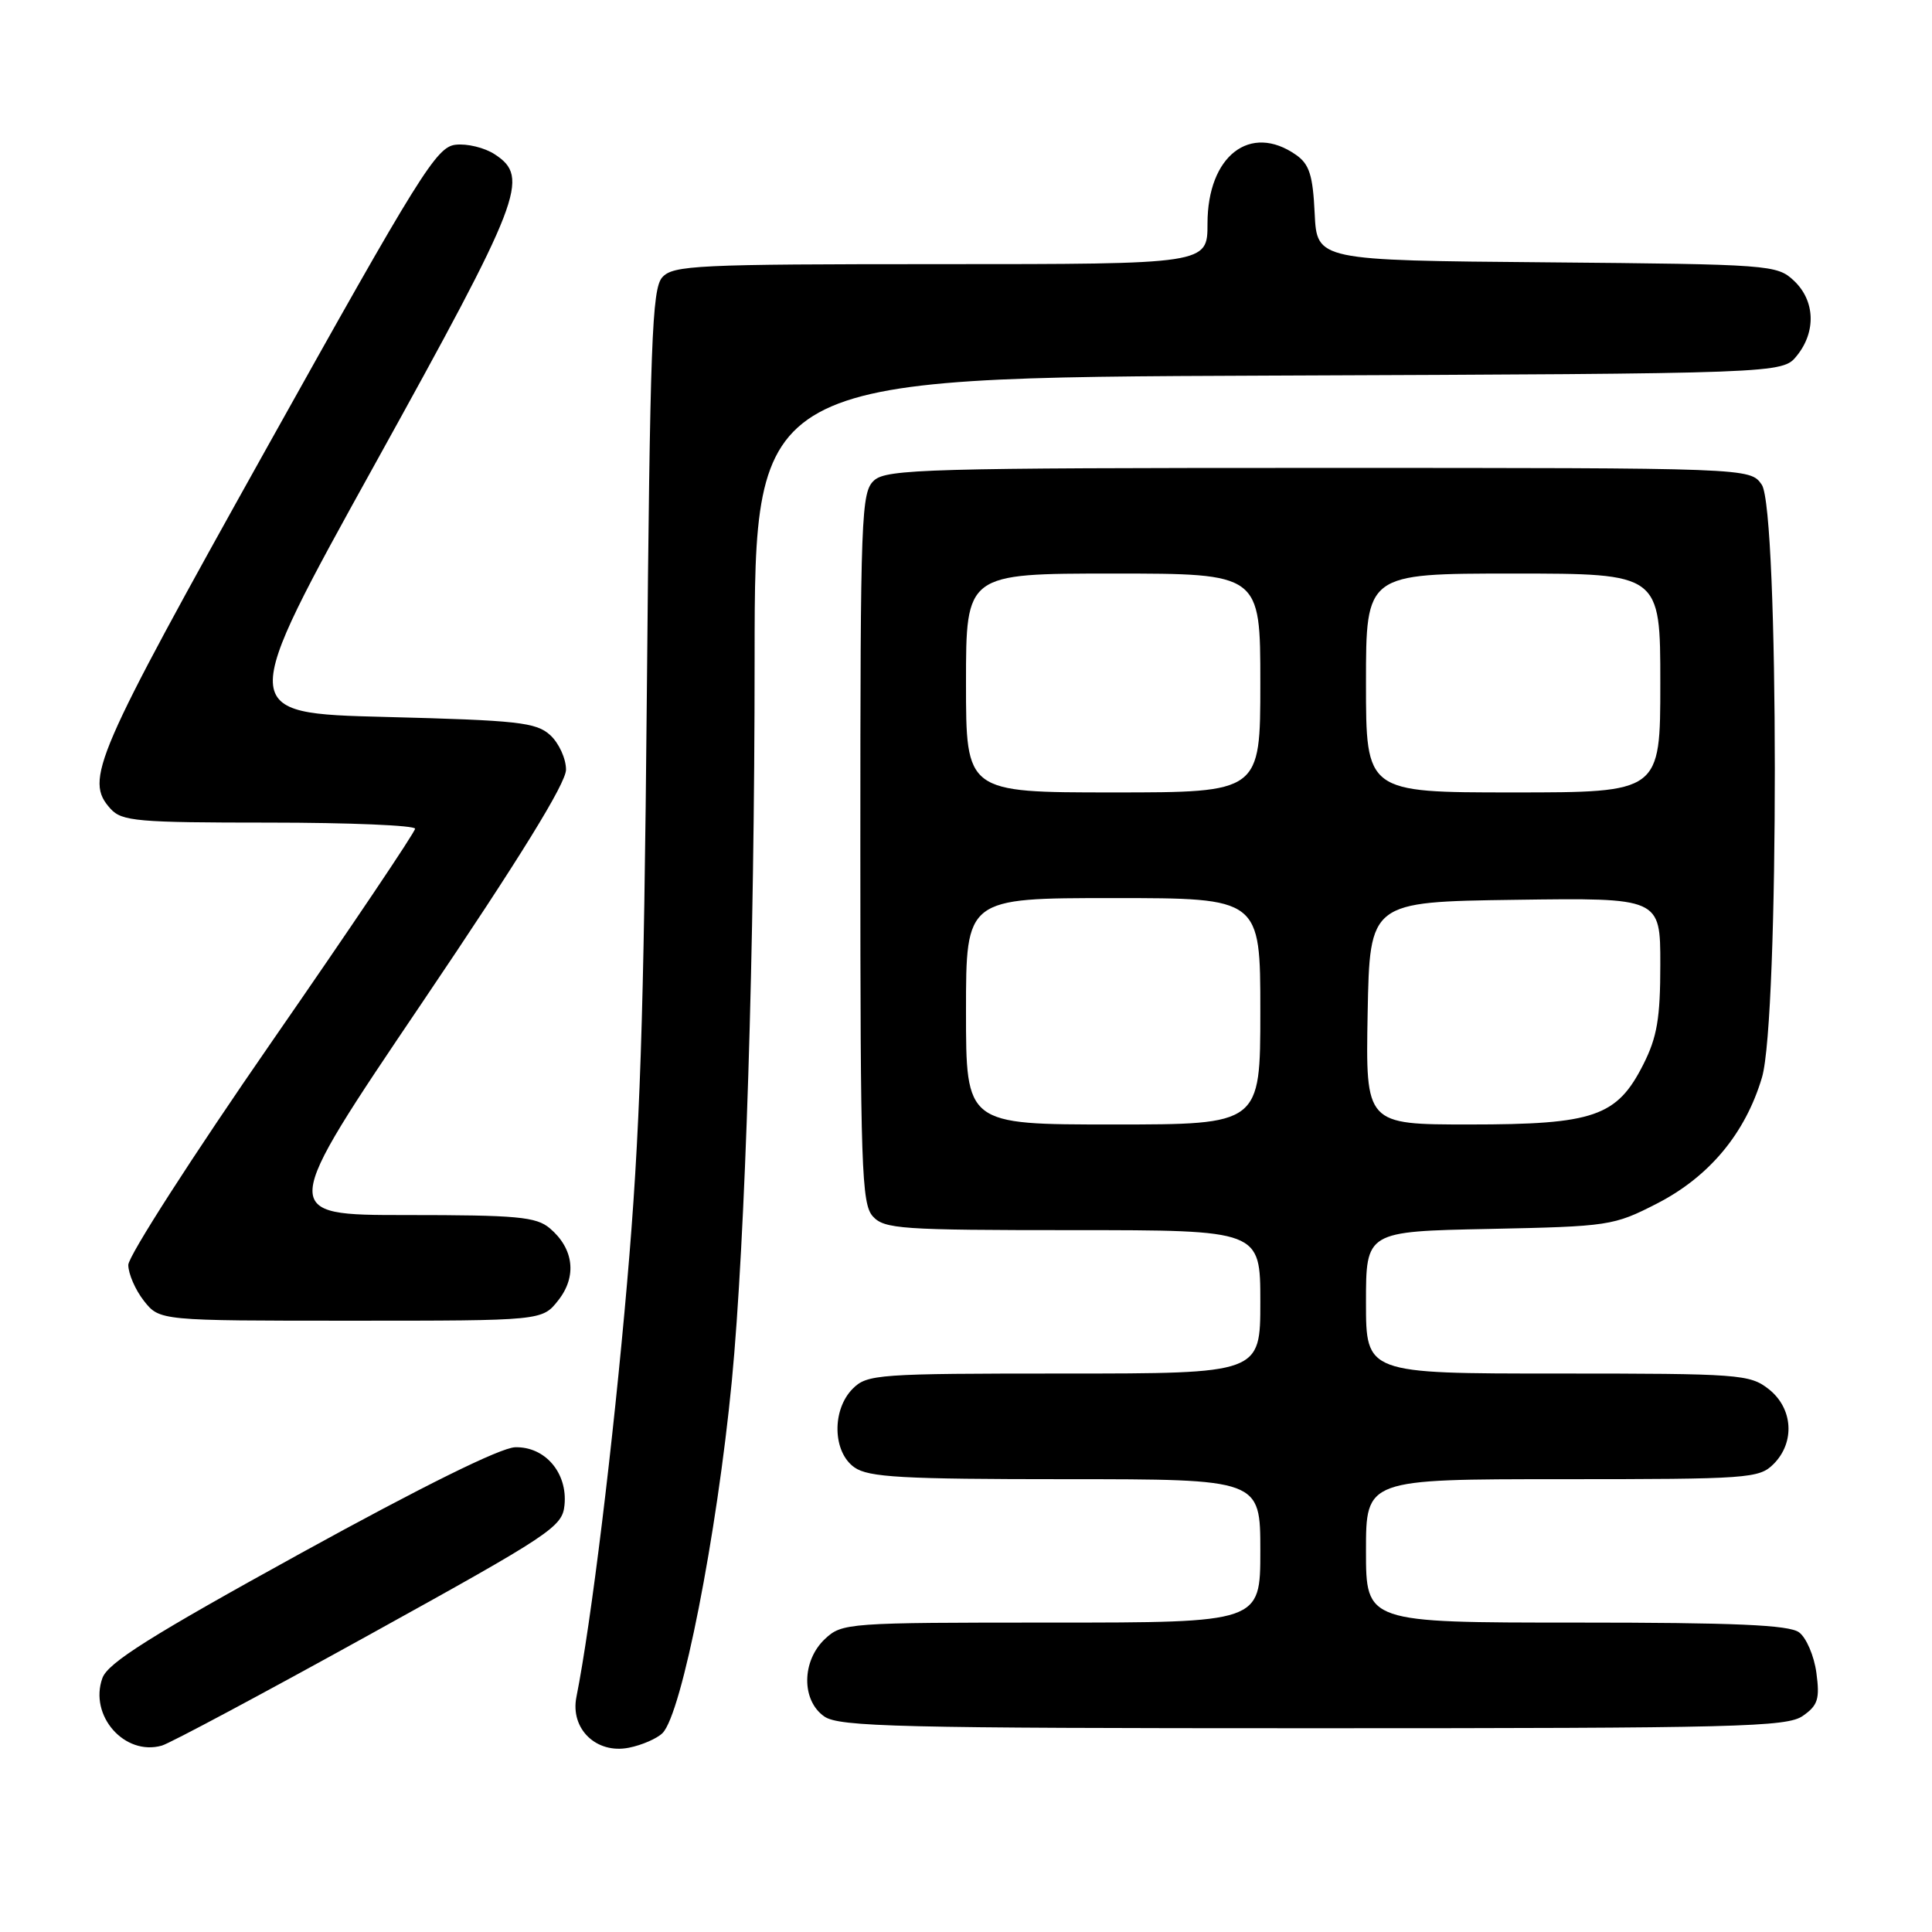 <?xml version="1.0" encoding="UTF-8" standalone="no"?>
<!DOCTYPE svg PUBLIC "-//W3C//DTD SVG 1.1//EN" "http://www.w3.org/Graphics/SVG/1.1/DTD/svg11.dtd" >
<svg xmlns="http://www.w3.org/2000/svg" xmlns:xlink="http://www.w3.org/1999/xlink" version="1.1" viewBox="0 0 256 256">
 <g >
 <path fill="currentColor"
d=" M 48.95 216.61 C 73.13 203.24 74.52 202.32 74.80 199.42 C 75.22 195.16 72.22 191.66 68.26 191.77 C 66.30 191.83 55.99 196.93 39.84 205.82 C 19.92 216.79 14.30 220.33 13.57 222.35 C 11.77 227.33 16.51 232.71 21.45 231.30 C 22.53 230.99 34.90 224.38 48.95 216.61 Z  M 87.79 229.64 C 90.34 227.08 94.99 203.46 96.97 183.00 C 98.76 164.44 99.99 125.50 99.99 87.27 C 100.00 50.04 100.00 50.04 168.09 49.77 C 236.18 49.50 236.18 49.50 238.09 47.14 C 240.67 43.95 240.51 39.83 237.70 37.19 C 235.46 35.09 234.59 35.02 204.95 34.76 C 174.50 34.50 174.50 34.50 174.20 28.27 C 173.96 23.21 173.50 21.76 171.73 20.52 C 165.65 16.27 160.00 20.66 160.00 29.63 C 160.00 35.00 160.00 35.00 124.65 35.00 C 92.25 35.00 89.18 35.15 87.75 36.75 C 86.39 38.27 86.13 45.40 85.71 92.00 C 85.32 135.18 84.81 150.23 83.09 170.00 C 81.25 191.23 78.32 215.15 76.38 224.85 C 75.53 229.08 79.02 232.45 83.34 231.58 C 85.06 231.24 87.07 230.36 87.79 229.64 Z  M 238.89 227.36 C 240.88 225.97 241.15 225.13 240.68 221.65 C 240.38 219.41 239.34 216.99 238.38 216.29 C 237.04 215.31 229.88 215.00 208.81 215.00 C 181.00 215.00 181.00 215.00 181.00 205.50 C 181.00 196.00 181.00 196.00 207.00 196.00 C 231.67 196.00 233.10 195.90 235.00 194.00 C 237.88 191.12 237.59 186.61 234.37 184.07 C 231.86 182.10 230.51 182.00 206.37 182.00 C 181.00 182.00 181.00 182.00 181.00 172.59 C 181.00 163.17 181.00 163.17 197.33 162.84 C 213.20 162.51 213.81 162.42 219.53 159.49 C 226.47 155.94 231.27 150.18 233.47 142.77 C 235.76 135.08 235.73 67.49 233.44 64.22 C 231.89 62.00 231.89 62.00 174.77 62.00 C 123.03 62.00 117.49 62.16 115.83 63.65 C 114.11 65.21 114.00 68.05 114.00 112.33 C 114.00 154.67 114.16 159.52 115.65 161.17 C 117.17 162.85 119.36 163.00 142.15 163.00 C 167.00 163.00 167.00 163.00 167.00 172.50 C 167.00 182.00 167.00 182.00 141.00 182.00 C 116.33 182.00 114.90 182.10 113.00 184.00 C 110.20 186.80 110.32 192.41 113.22 194.44 C 115.09 195.75 119.51 196.00 141.22 196.00 C 167.00 196.00 167.00 196.00 167.00 205.50 C 167.00 215.00 167.00 215.00 139.31 215.00 C 112.27 215.00 111.58 215.05 109.31 217.17 C 106.22 220.08 106.17 225.31 109.22 227.44 C 111.18 228.81 119.00 229.00 174.00 229.00 C 230.30 229.00 236.79 228.84 238.89 227.36 Z  M 73.98 172.29 C 76.47 169.13 76.04 165.45 72.85 162.75 C 71.05 161.23 68.52 161.00 53.85 161.00 C 36.92 161.00 36.92 161.00 55.96 132.82 C 68.88 113.70 75.00 103.79 75.00 101.98 C 75.00 100.51 74.05 98.45 72.90 97.40 C 71.03 95.71 68.65 95.45 51.10 95.00 C 31.41 94.50 31.41 94.50 49.68 61.50 C 69.18 26.27 70.25 23.52 65.56 20.45 C 64.23 19.57 61.88 19.00 60.36 19.18 C 57.83 19.47 55.64 22.99 35.29 59.45 C 12.41 100.45 11.17 103.32 14.65 107.17 C 16.15 108.82 18.18 109.00 35.65 109.00 C 46.29 109.00 55.00 109.37 55.00 109.81 C 55.00 110.26 46.45 122.97 36.00 138.05 C 25.55 153.14 17.00 166.44 17.00 167.61 C 17.00 168.77 17.93 170.92 19.07 172.37 C 21.15 175.00 21.15 175.00 46.50 175.00 C 71.85 175.00 71.85 175.00 73.98 172.29 Z  M 128.00 134.00 C 128.00 119.00 128.00 119.00 147.50 119.00 C 167.00 119.00 167.00 119.00 167.00 134.00 C 167.00 149.00 167.00 149.00 147.50 149.00 C 128.00 149.00 128.00 149.00 128.00 134.00 Z  M 181.22 134.25 C 181.50 119.50 181.50 119.50 200.75 119.23 C 220.00 118.96 220.00 118.96 220.00 127.77 C 220.00 134.91 219.58 137.42 217.75 141.04 C 214.26 147.95 211.24 149.00 194.72 149.00 C 180.95 149.00 180.95 149.00 181.22 134.25 Z  M 128.00 90.50 C 128.00 76.00 128.00 76.00 147.50 76.00 C 167.00 76.00 167.00 76.00 167.00 90.50 C 167.00 105.00 167.00 105.00 147.50 105.00 C 128.00 105.00 128.00 105.00 128.00 90.50 Z  M 181.00 90.50 C 181.00 76.00 181.00 76.00 200.50 76.00 C 220.00 76.00 220.00 76.00 220.00 90.50 C 220.00 105.00 220.00 105.00 200.50 105.00 C 181.00 105.00 181.00 105.00 181.00 90.50 Z "/>
</g>
</svg>